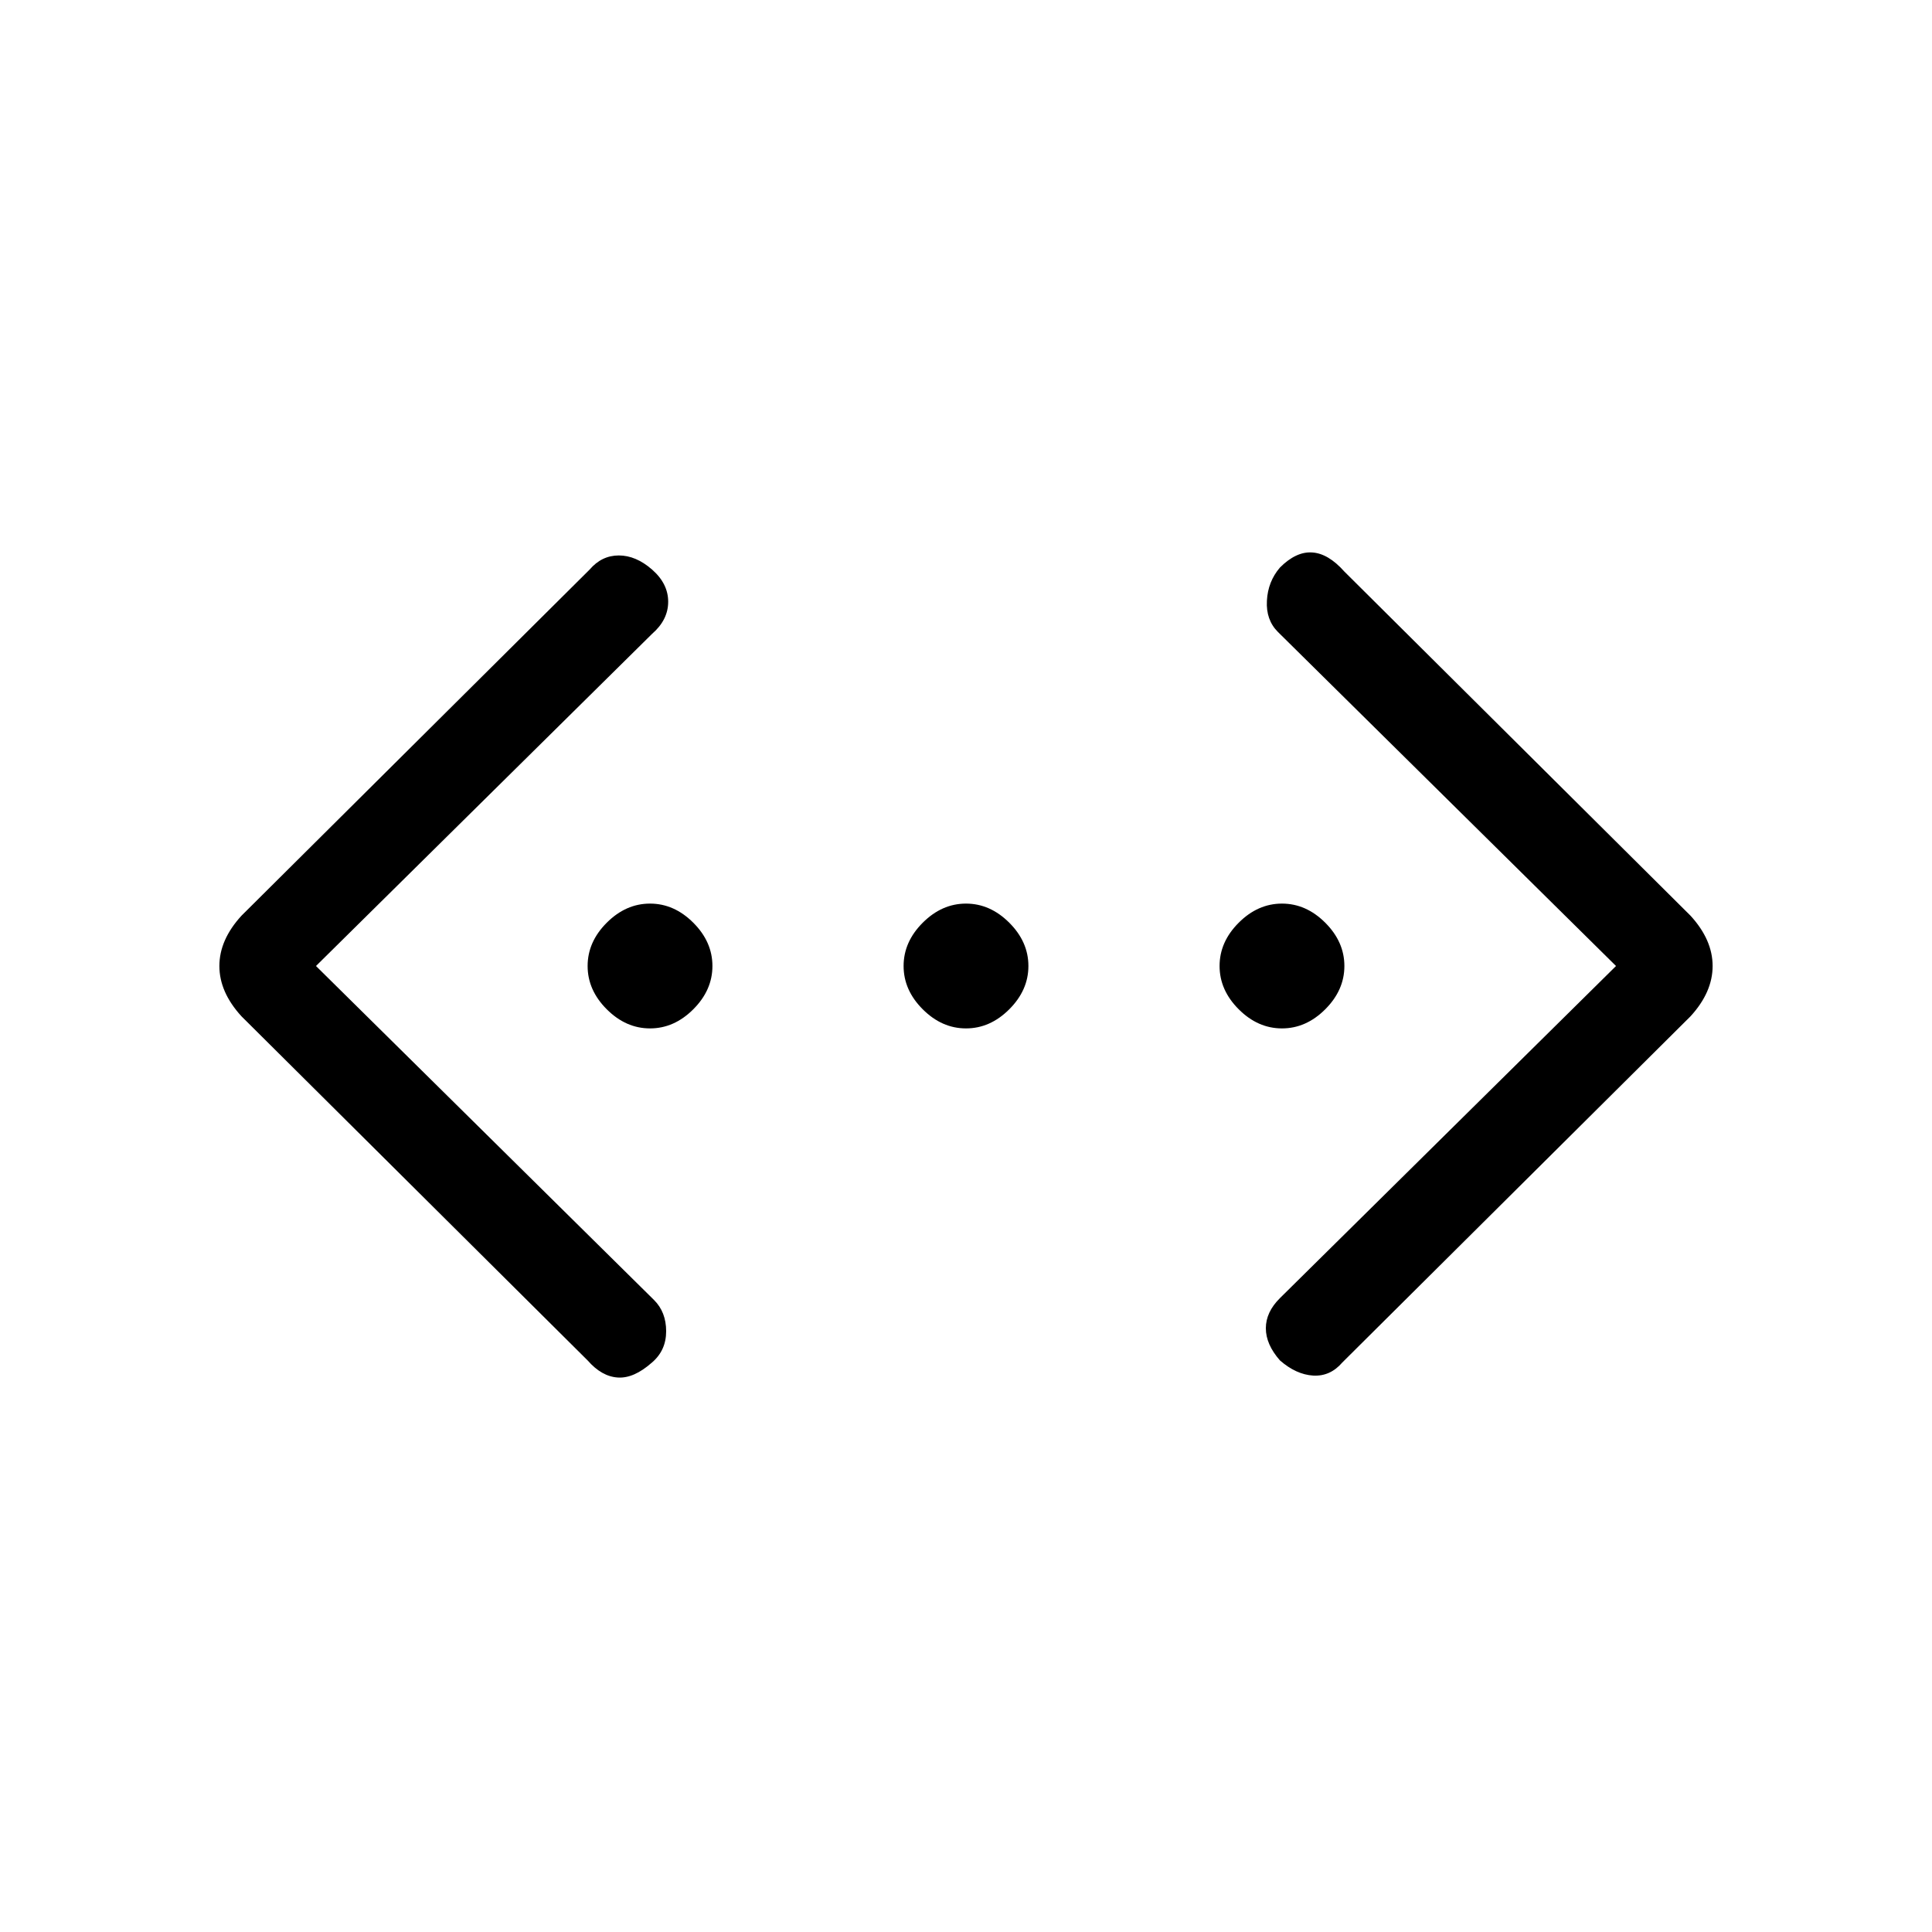 <svg xmlns="http://www.w3.org/2000/svg" height="20" width="20"><path d="M13.896 14.104q-.125.146-.302.136-.177-.011-.344-.157-.146-.166-.146-.333t.146-.312L16.729 10l-3.5-3.458q-.125-.125-.114-.323.01-.198.135-.344.167-.167.333-.156.167.01.334.198L17.5 9.479q.229.25.229.521t-.229.521Zm-7.813-.021L2.5 10.521q-.229-.25-.229-.521t.229-.521l3.604-3.583q.125-.146.302-.146t.344.146q.167.146.167.333 0 .188-.167.333L3.271 10l3.5 3.458q.125.125.125.323t-.146.323q-.188.167-.354.156-.167-.01-.313-.177Zm.646-3.437q-.25 0-.448-.198T6.083 10q0-.25.198-.448t.448-.198q.25 0 .448.198t.198.448q0 .25-.198.448t-.448.198Zm3.271 0q-.25 0-.448-.198T9.354 10q0-.25.198-.448T10 9.354q.25 0 .448.198t.198.448q0 .25-.198.448t-.448.198Zm3.271 0q-.25 0-.448-.198T12.625 10q0-.25.198-.448t.448-.198q.25 0 .448.198t.198.448q0 .25-.198.448t-.448.198Z"/></svg>